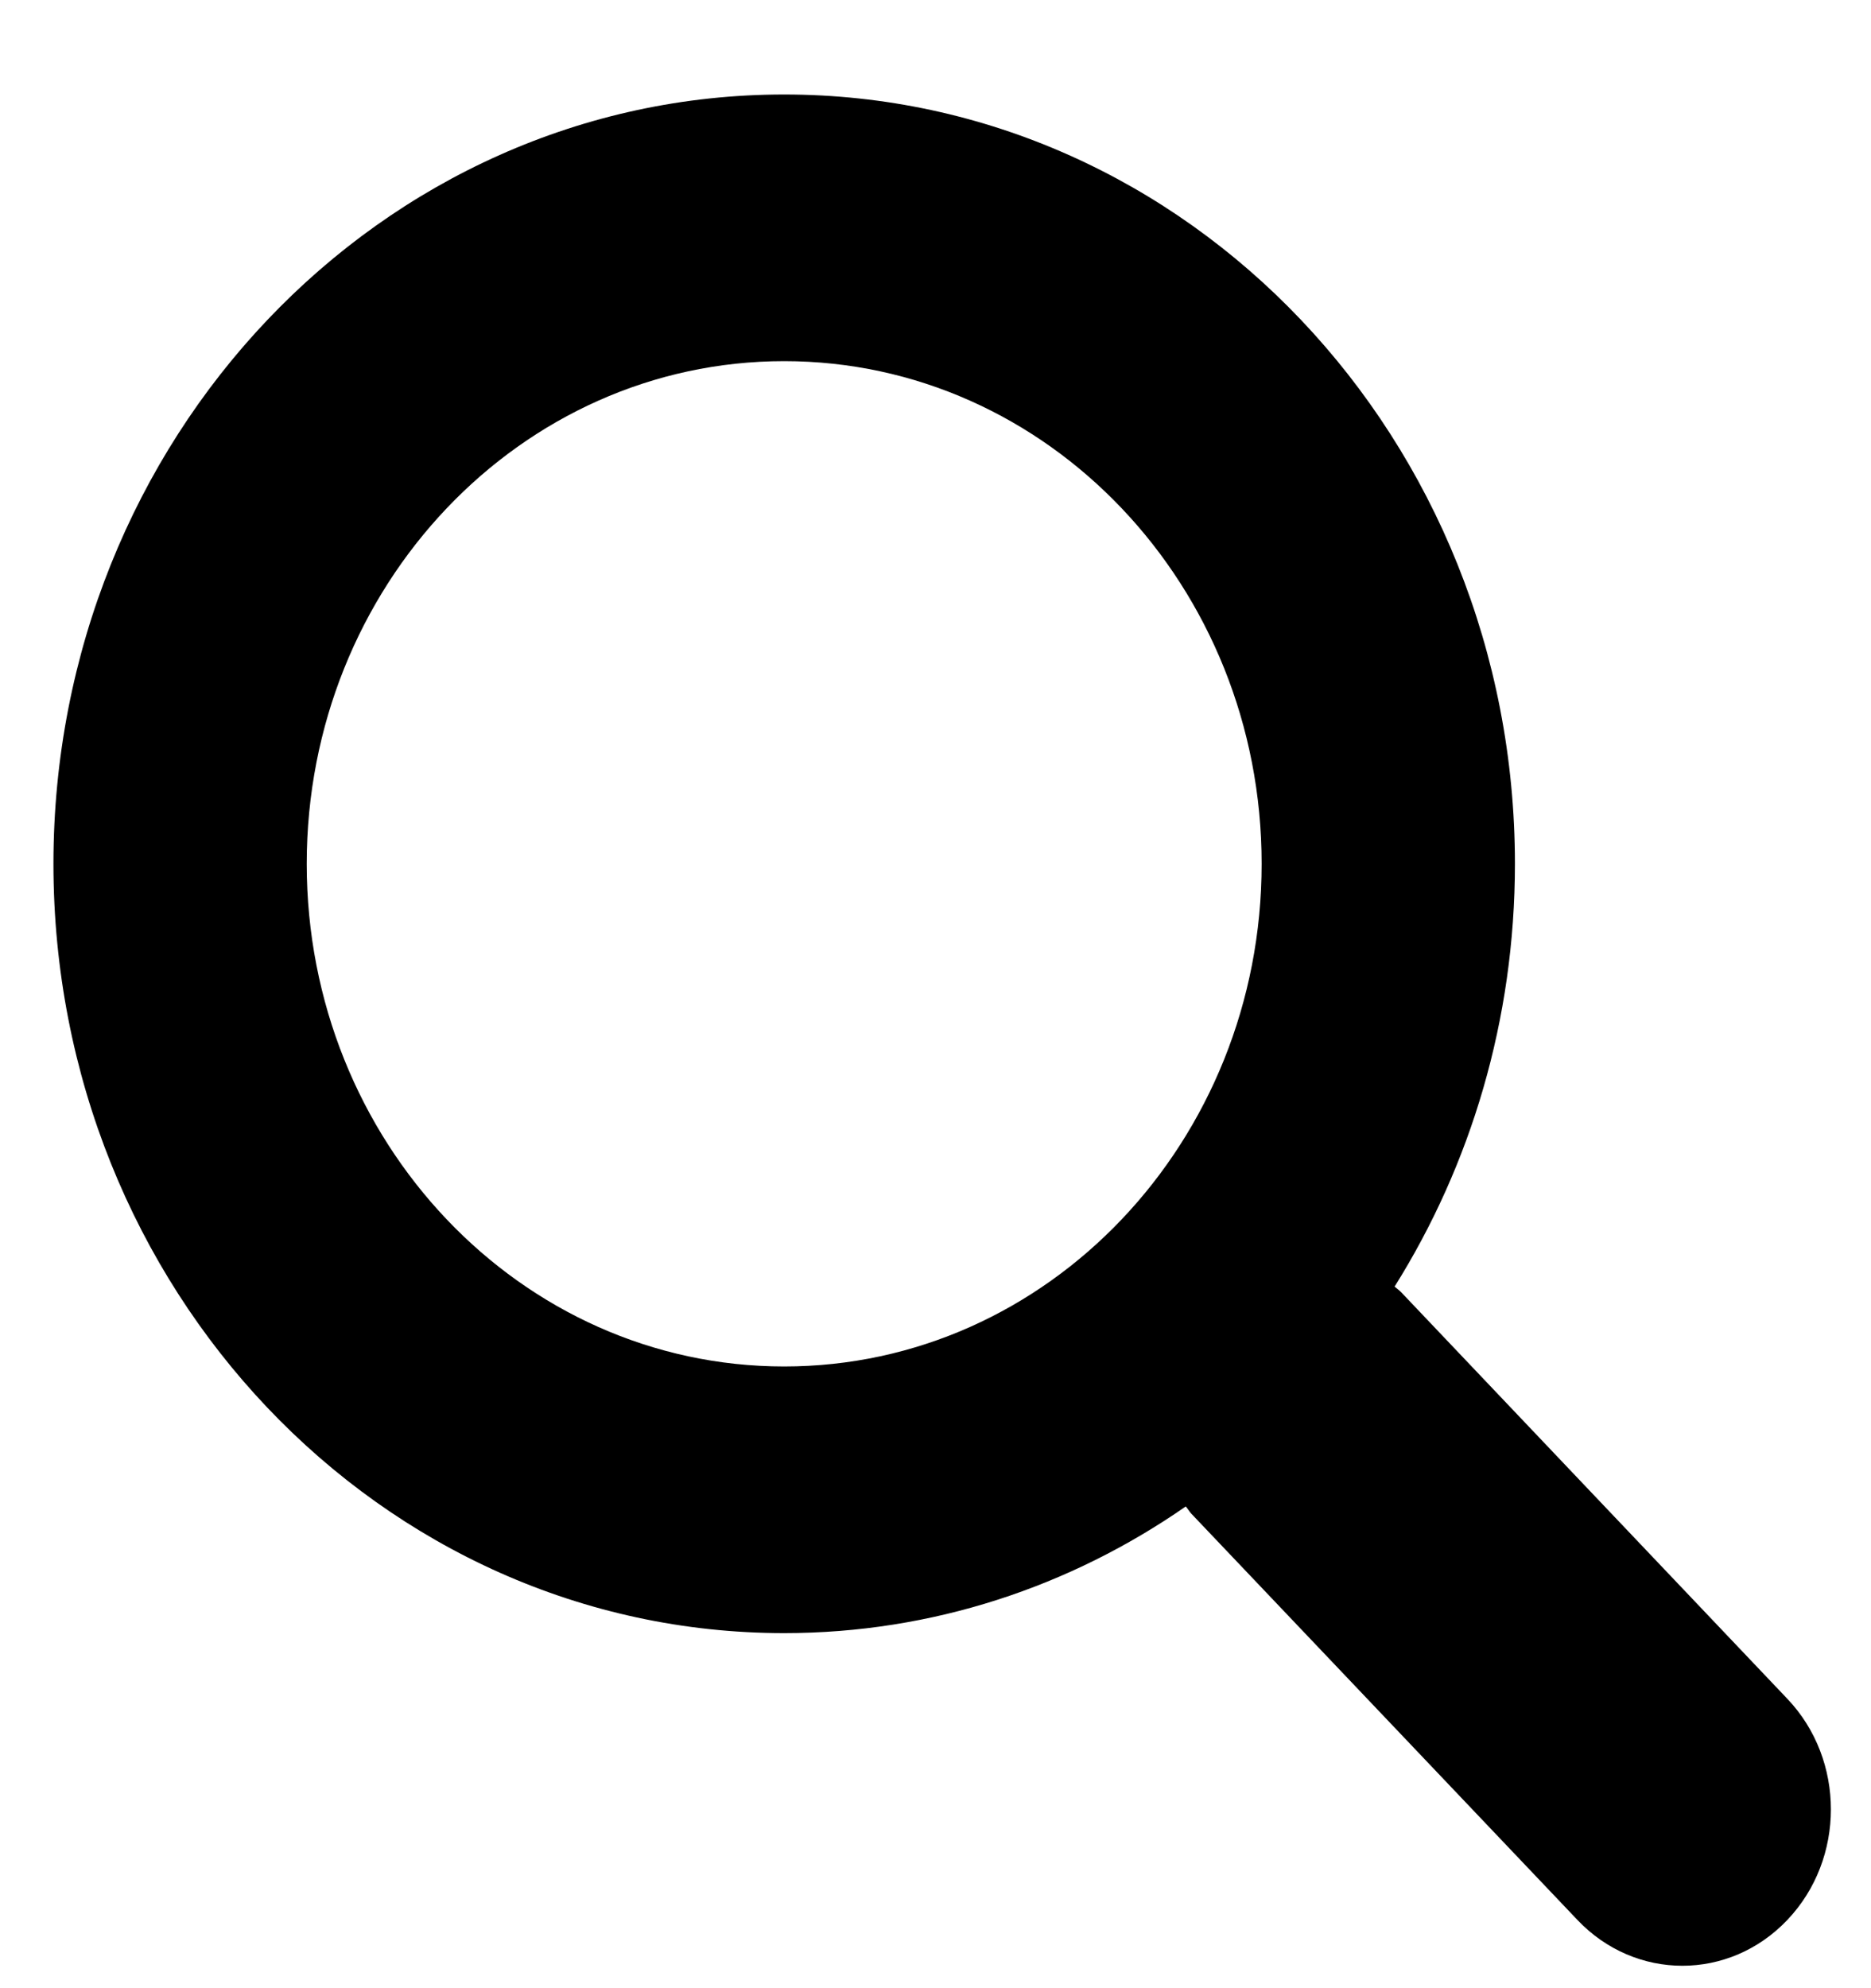 <svg width="16" height="17" viewBox="0 0 16 17" fill="none" xmlns="http://www.w3.org/2000/svg">
<path fill-rule="evenodd" clip-rule="evenodd" d="M15.285 14.526L11.983 11.05C11.965 11.031 11.945 11.018 11.926 11.001C12.576 9.964 12.955 8.722 12.955 7.386C12.955 3.753 10.158 0.808 6.706 0.808C3.255 0.808 0.457 3.753 0.457 7.386C0.457 11.019 3.255 13.964 6.706 13.964C7.975 13.964 9.155 13.565 10.14 12.881C10.157 12.9 10.169 12.922 10.186 12.941L13.489 16.416C13.985 16.939 14.789 16.939 15.285 16.416C15.781 15.894 15.781 15.048 15.285 14.526ZM6.706 11.684C4.451 11.684 2.623 9.76 2.623 7.386C2.623 5.013 4.451 3.088 6.706 3.088C8.961 3.088 10.789 5.013 10.789 7.386C10.789 9.76 8.961 11.684 6.706 11.684Z" fill="black"/>
</svg>
